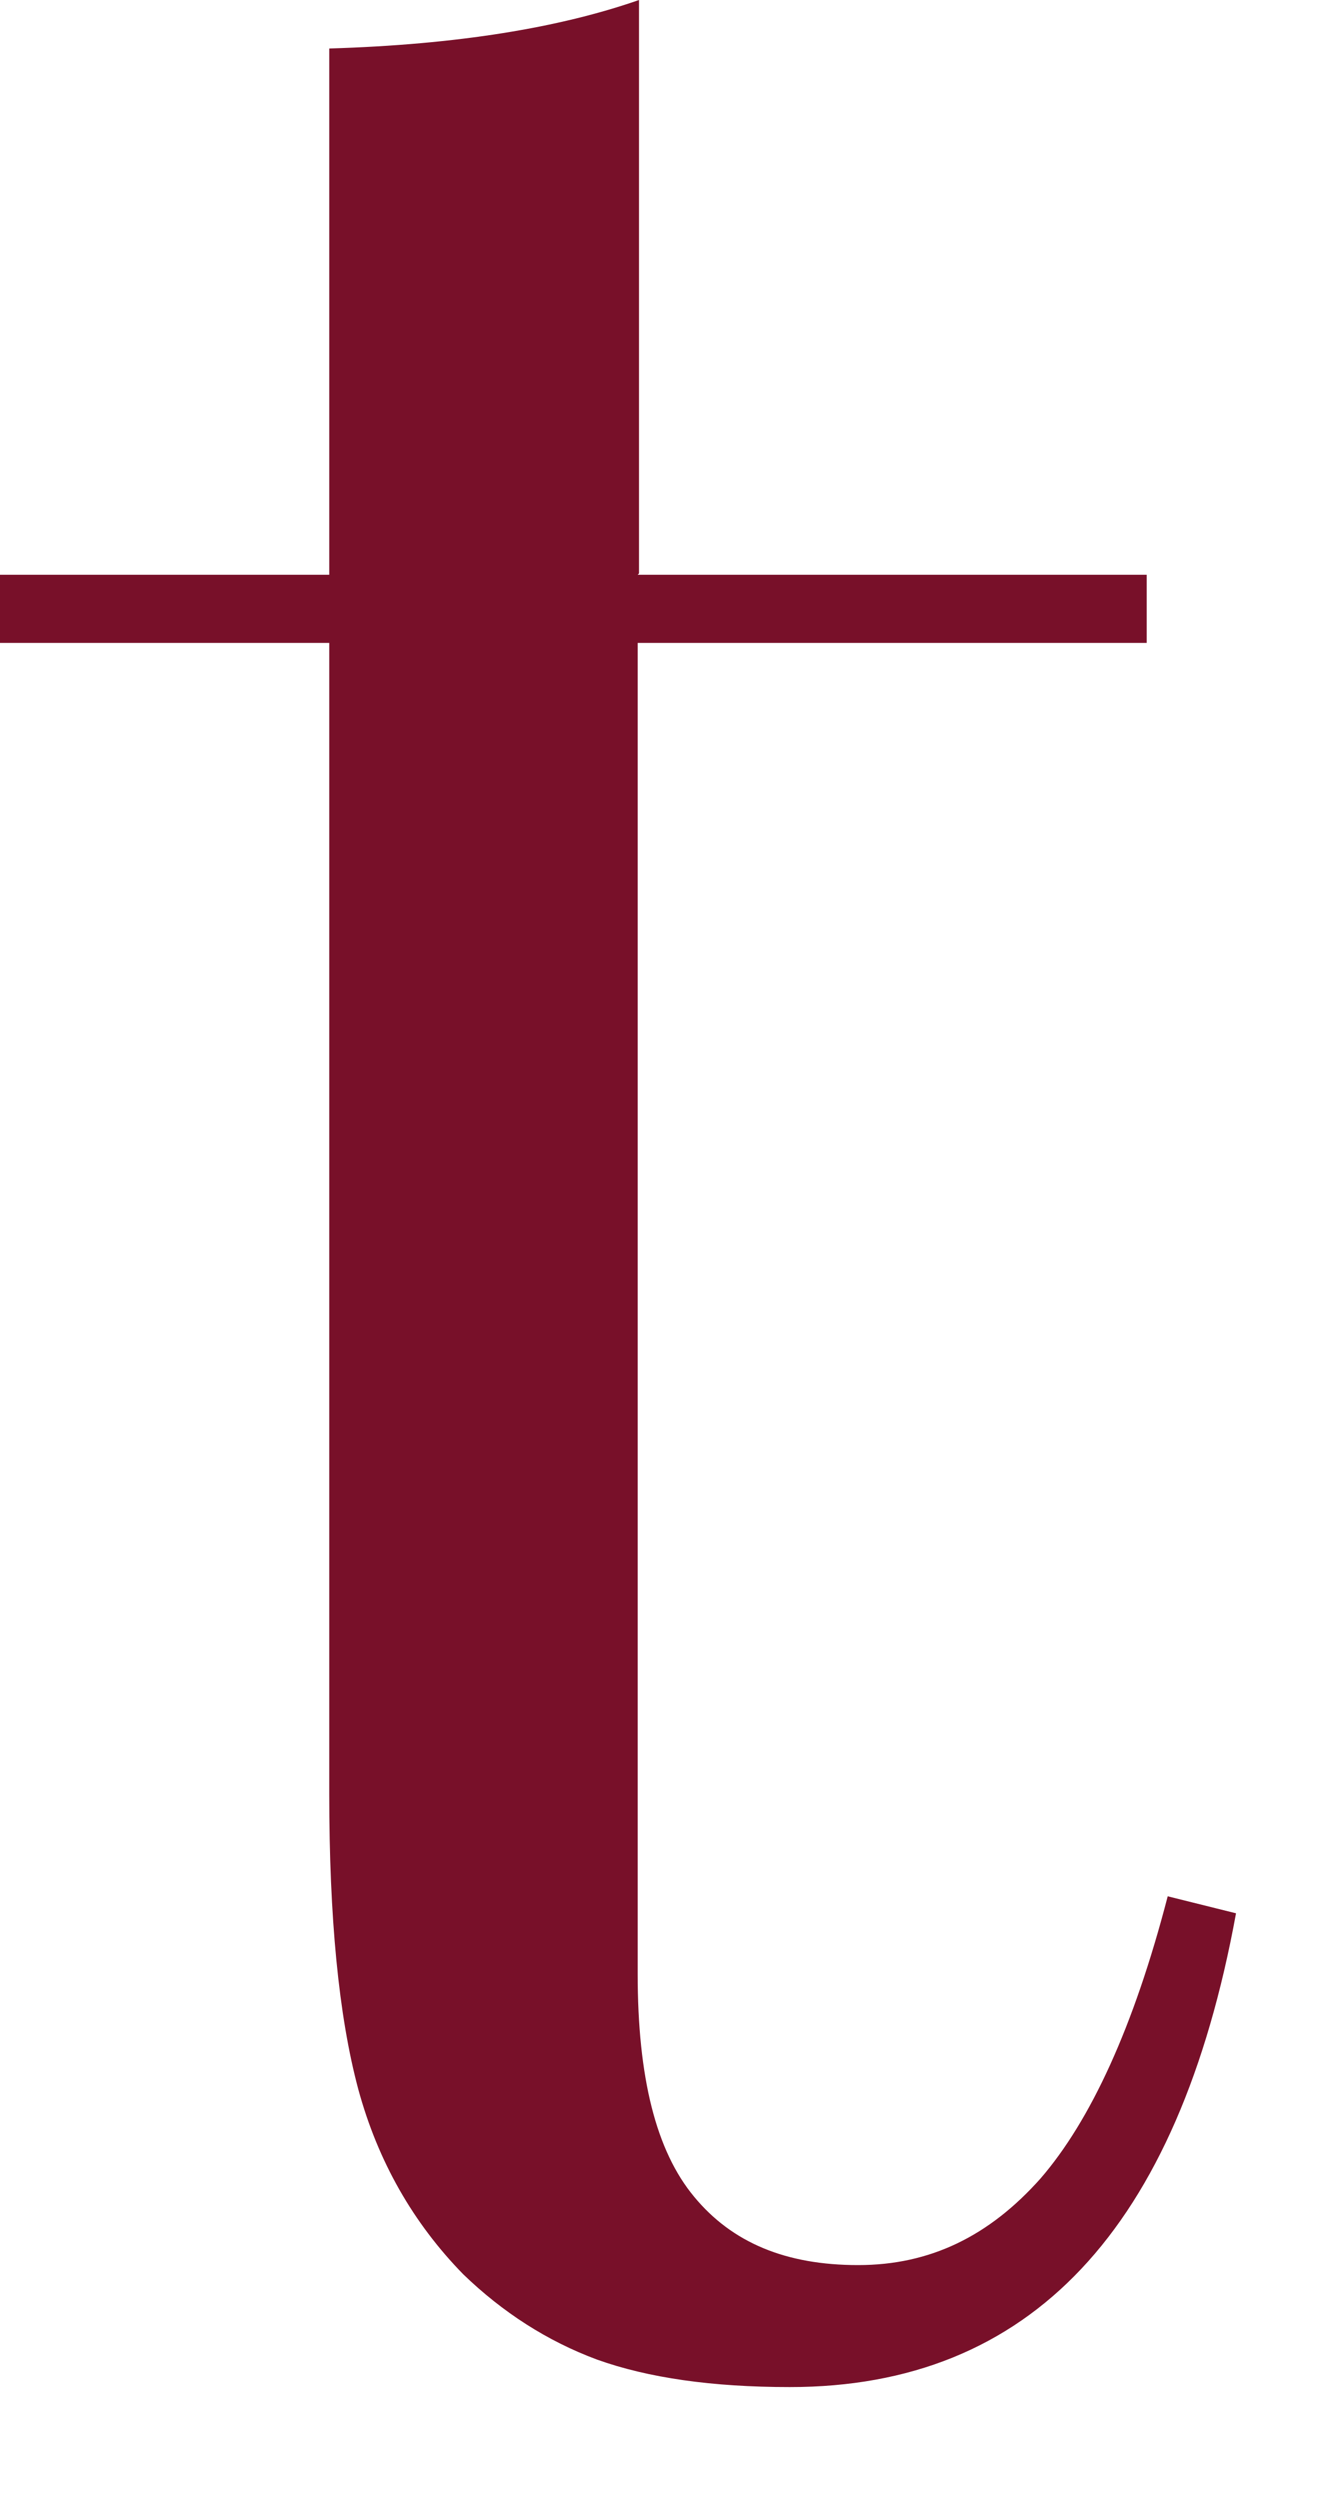 <svg preserveAspectRatio="xMidYMid meet" width="8" height="15" overflow="visible" style="display: block;" viewBox="0 0 8 15" fill="none" xmlns="http://www.w3.org/2000/svg">
<path id="Vector" d="M3.827 3.449H6.882V3.858H3.827V11.844C3.827 12.466 3.937 12.907 4.166 13.182C4.394 13.458 4.717 13.592 5.15 13.592C5.583 13.592 5.937 13.418 6.245 13.072C6.544 12.726 6.804 12.166 7.008 11.379L7.418 11.481C7.071 13.379 6.182 14.324 4.74 14.324C4.276 14.324 3.89 14.269 3.583 14.159C3.284 14.048 3.016 13.875 2.78 13.647C2.48 13.34 2.268 12.97 2.15 12.536C2.032 12.095 1.976 11.505 1.976 10.765V3.858H0V3.449H1.976V0.291C2.748 0.268 3.362 0.165 3.835 0V3.441L3.827 3.449Z" fill="#781029"/>
</svg>

